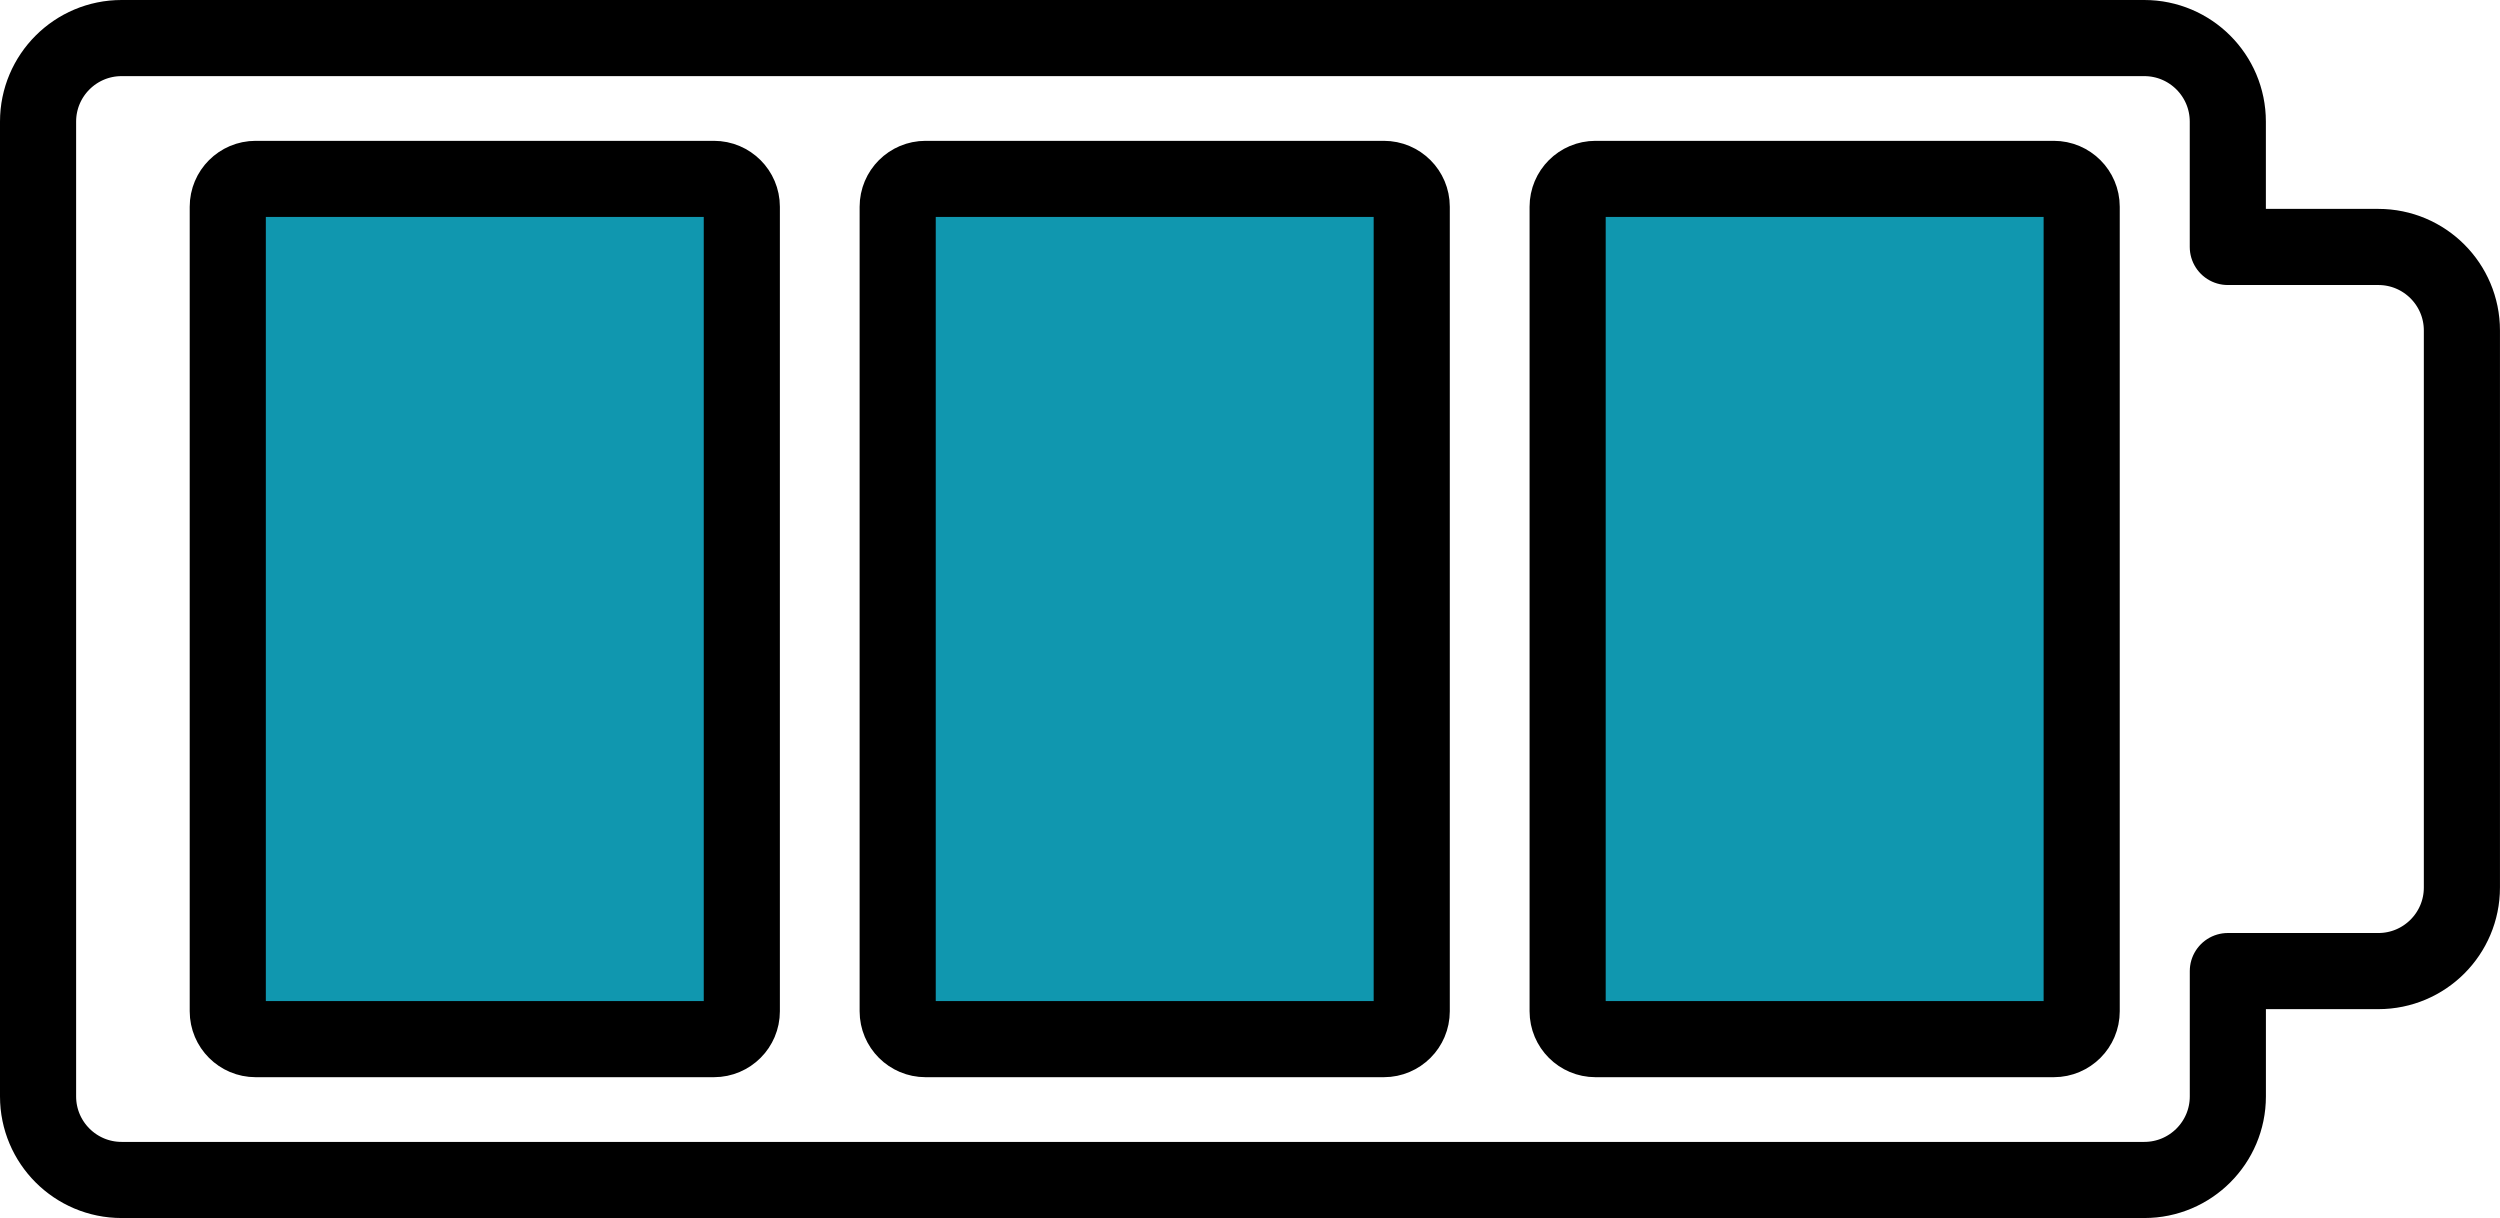 <svg version="1.1" xmlns="http://www.w3.org/2000/svg" viewBox="0 0 65.68 32">
	<path style="fill:none;stroke:#000000;stroke-width:2;stroke-linecap:round;stroke-linejoin:round;stroke-miterlimit:10;" d="
		M58.53,28.805c0,1.212-0.983,2.195-2.195,2.195H3.195C1.983,31,1,30.017,1,28.805V3.195C1,1.983,1.983,1,3.195,1h53.139
		c1.212,0,2.195,0.983,2.195,2.195v3.293h3.955c1.212,0,2.195,0.983,2.195,2.195v14.634c0,1.212-0.983,2.195-2.195,2.195H58.53
		V28.805z"/>
	<g>
		<path style="fill:#1097AF;stroke:#000000;stroke-width:2;stroke-miterlimit:10;" d="M18.757,27.3H6.716
			c-0.404,0-0.732-0.328-0.732-0.732V5.432c0-0.404,0.328-0.732,0.732-0.732h12.041c0.404,0,0.732,0.328,0.732,0.732v21.136
			C19.489,26.972,19.161,27.3,18.757,27.3z"/>
	</g>
	<g>
		<path style="fill:#1097AF;stroke:#000000;stroke-width:2;stroke-miterlimit:10;" d="M36.357,27.3H24.316
			c-0.404,0-0.732-0.328-0.732-0.732V5.432c0-0.404,0.328-0.732,0.732-0.732h12.041c0.404,0,0.732,0.328,0.732,0.732v21.136
			C37.089,26.972,36.761,27.3,36.357,27.3z"/>
	</g>
	<g>
		<path style="fill:#1097AF;stroke:#000000;stroke-width:2;stroke-miterlimit:10;" d="M53.958,27.3H41.917
			c-0.404,0-0.732-0.328-0.732-0.732V5.432c0-0.404,0.328-0.732,0.732-0.732h12.041c0.404,0,0.732,0.328,0.732,0.732v21.136
			C54.69,26.972,54.362,27.3,53.958,27.3z"/>
	</g>
</svg>
